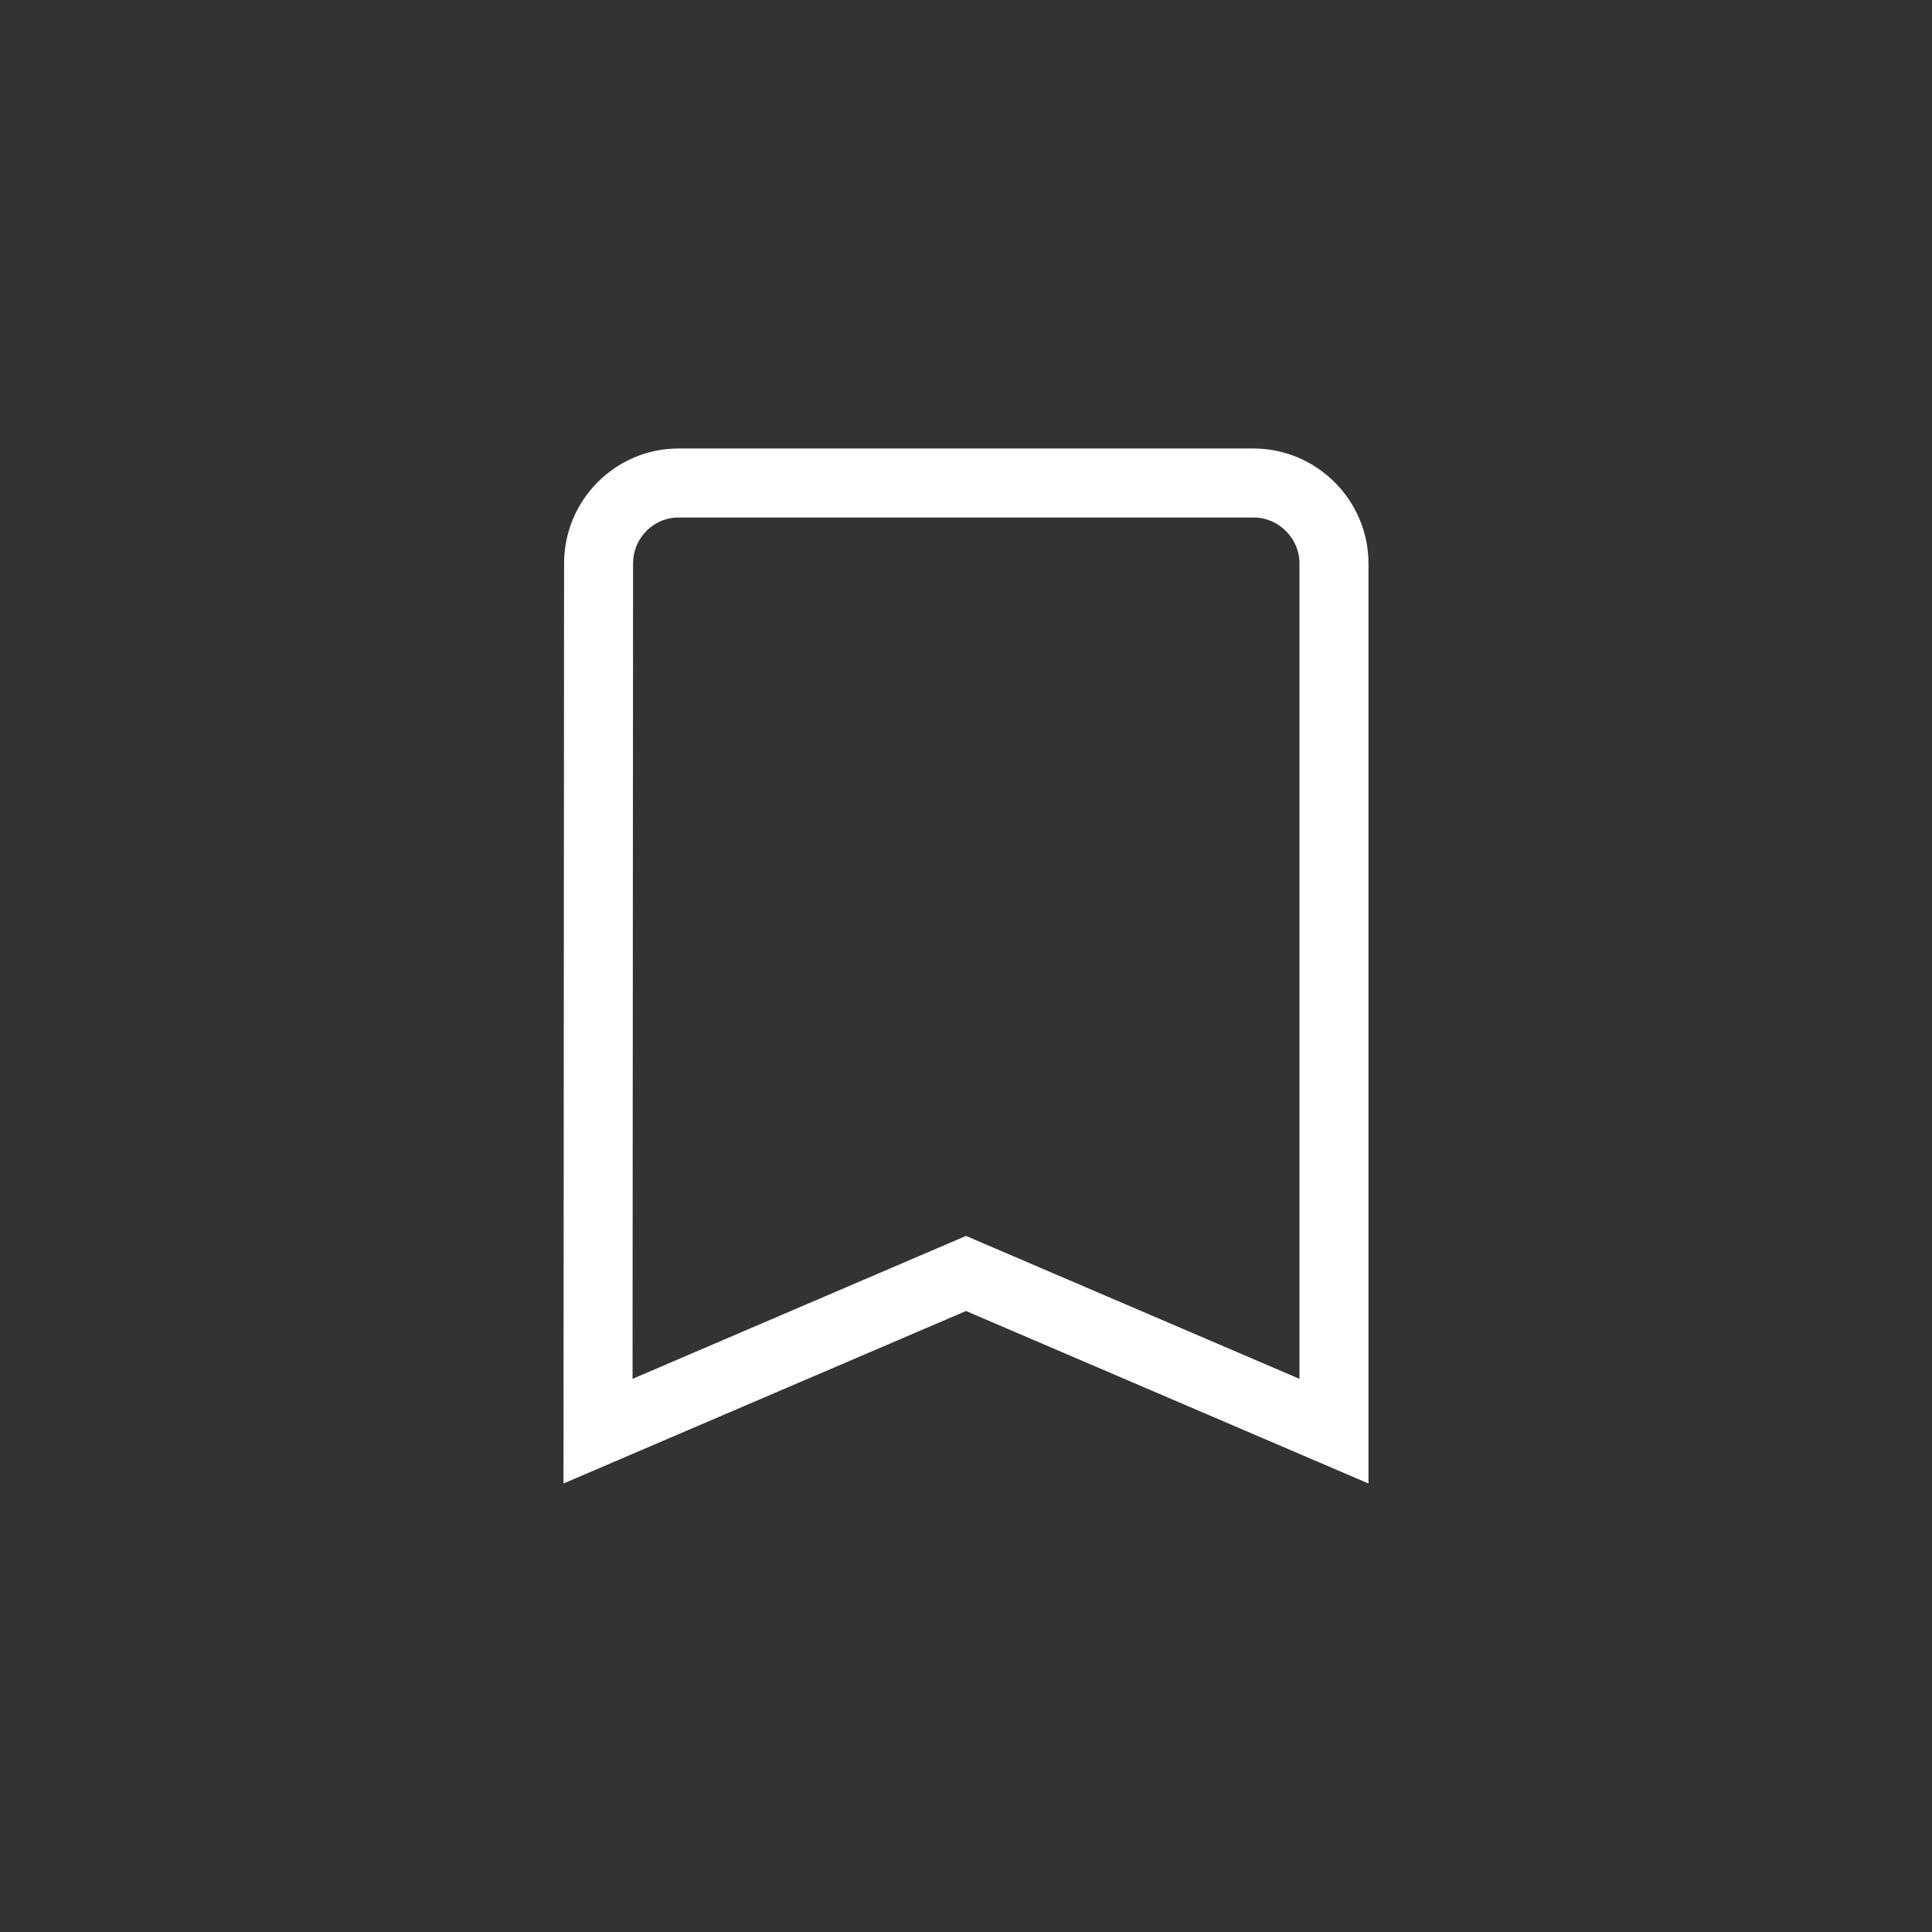 <svg width="56" height="56" viewBox="0 0 56 56" fill="none" xmlns="http://www.w3.org/2000/svg">
<rect x="0" y="0" width="56" height="56" fill="#333333" stroke="none"/>
<g clip-path="url(#clip0_291_284)">
<path d="M17.35 16.334V16.333C17.35 15.046 18.392 14 19.666 14H36.333C37.614 14 38.666 15.052 38.666 16.333V41.483L28.394 37.081L28 36.912L27.606 37.081L17.334 41.483L17.35 16.334Z" stroke="white" stroke-width="2"/>
</g>
<defs>
<clipPath id="clip0_291_284">
<rect width="40" height="40" fill="white" transform="translate(8 8)"/>
</clipPath>
</defs>
</svg>
